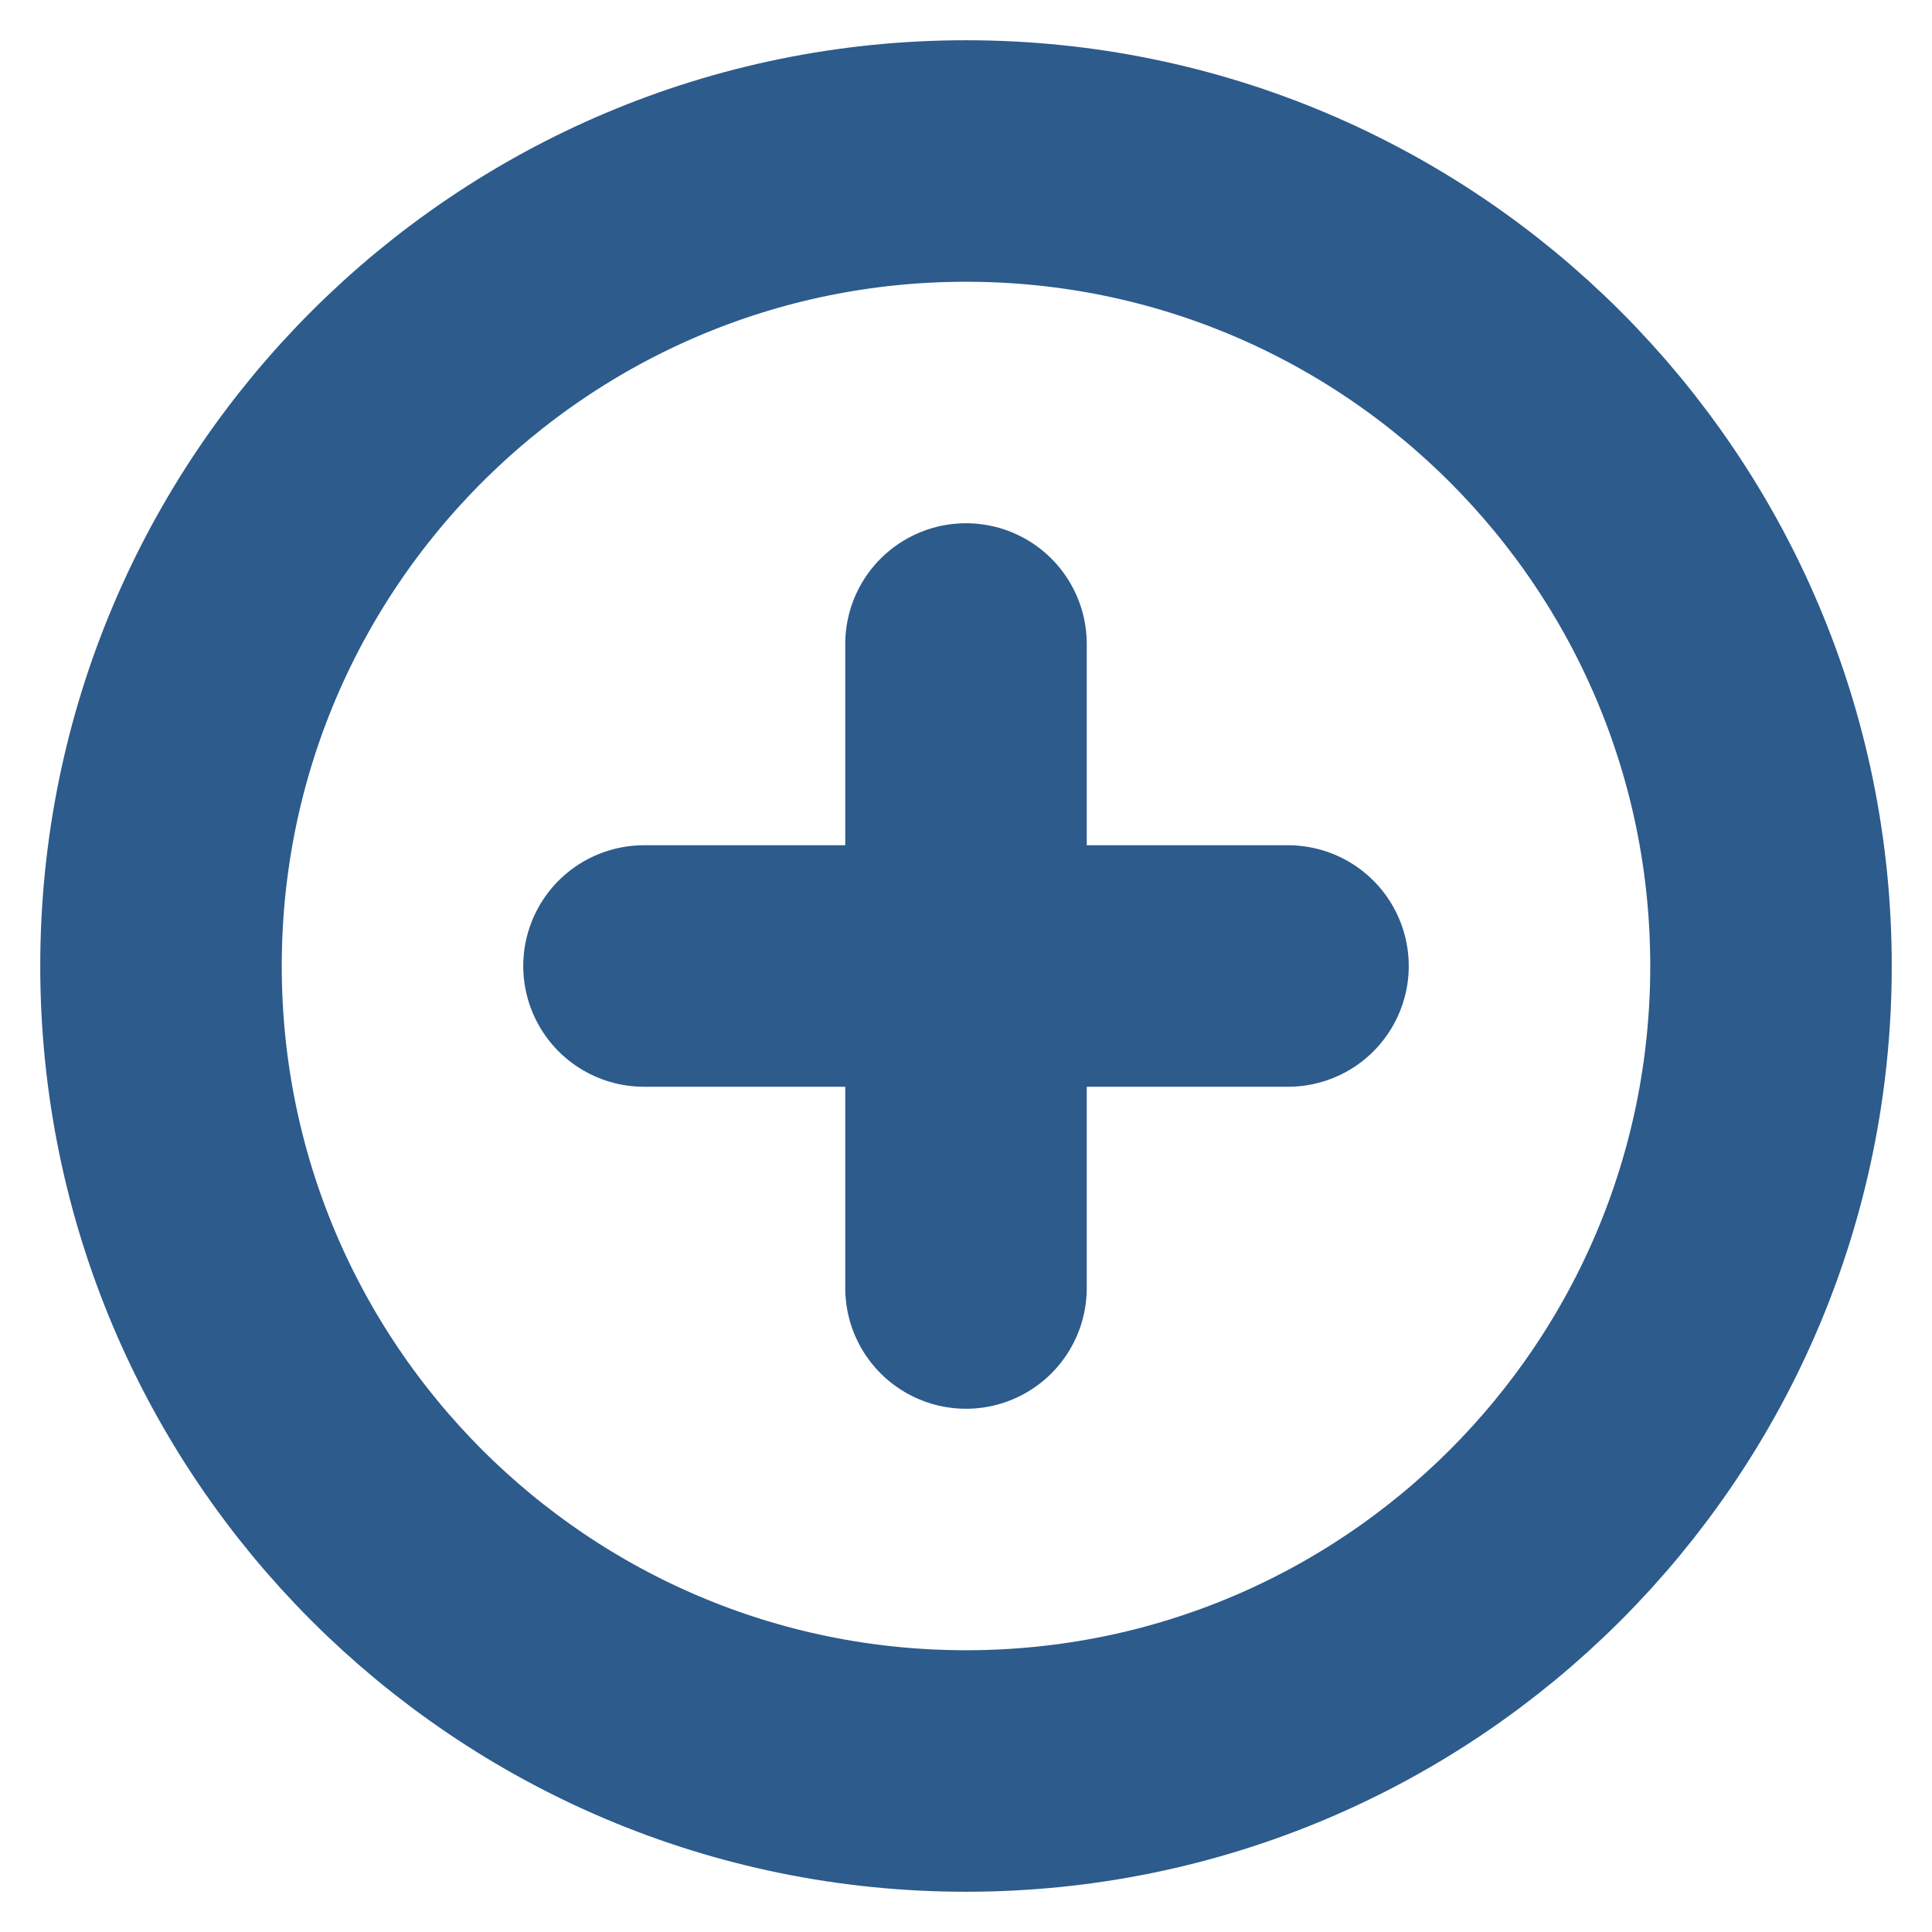 <svg width="24" height="24" viewBox="0 0 24 24" fill="none" xmlns="http://www.w3.org/2000/svg">
<g clip-path="url(#clip0_213_1829)">
<path d="M12 22C17.523 22 22 17.523 22 12C22 6.477 17.523 2 12 2C6.477 2 2 6.477 2 12C2 17.523 6.477 22 12 22Z" stroke="#2C5B8C" stroke-width="3" stroke-linecap="round" stroke-linejoin="round"/>
<path d="M8 12H16" stroke="#2C5B8C" stroke-width="3" stroke-linecap="round" stroke-linejoin="round"/>
<path d="M12 8V16" stroke="#2C5B8C" stroke-width="3" stroke-linecap="round" stroke-linejoin="round"/>
</g>
<defs>
<clipPath id="clip0_213_1829">
<rect width="24" height="24" fill="white"/>
</clipPath>
</defs>
</svg>
